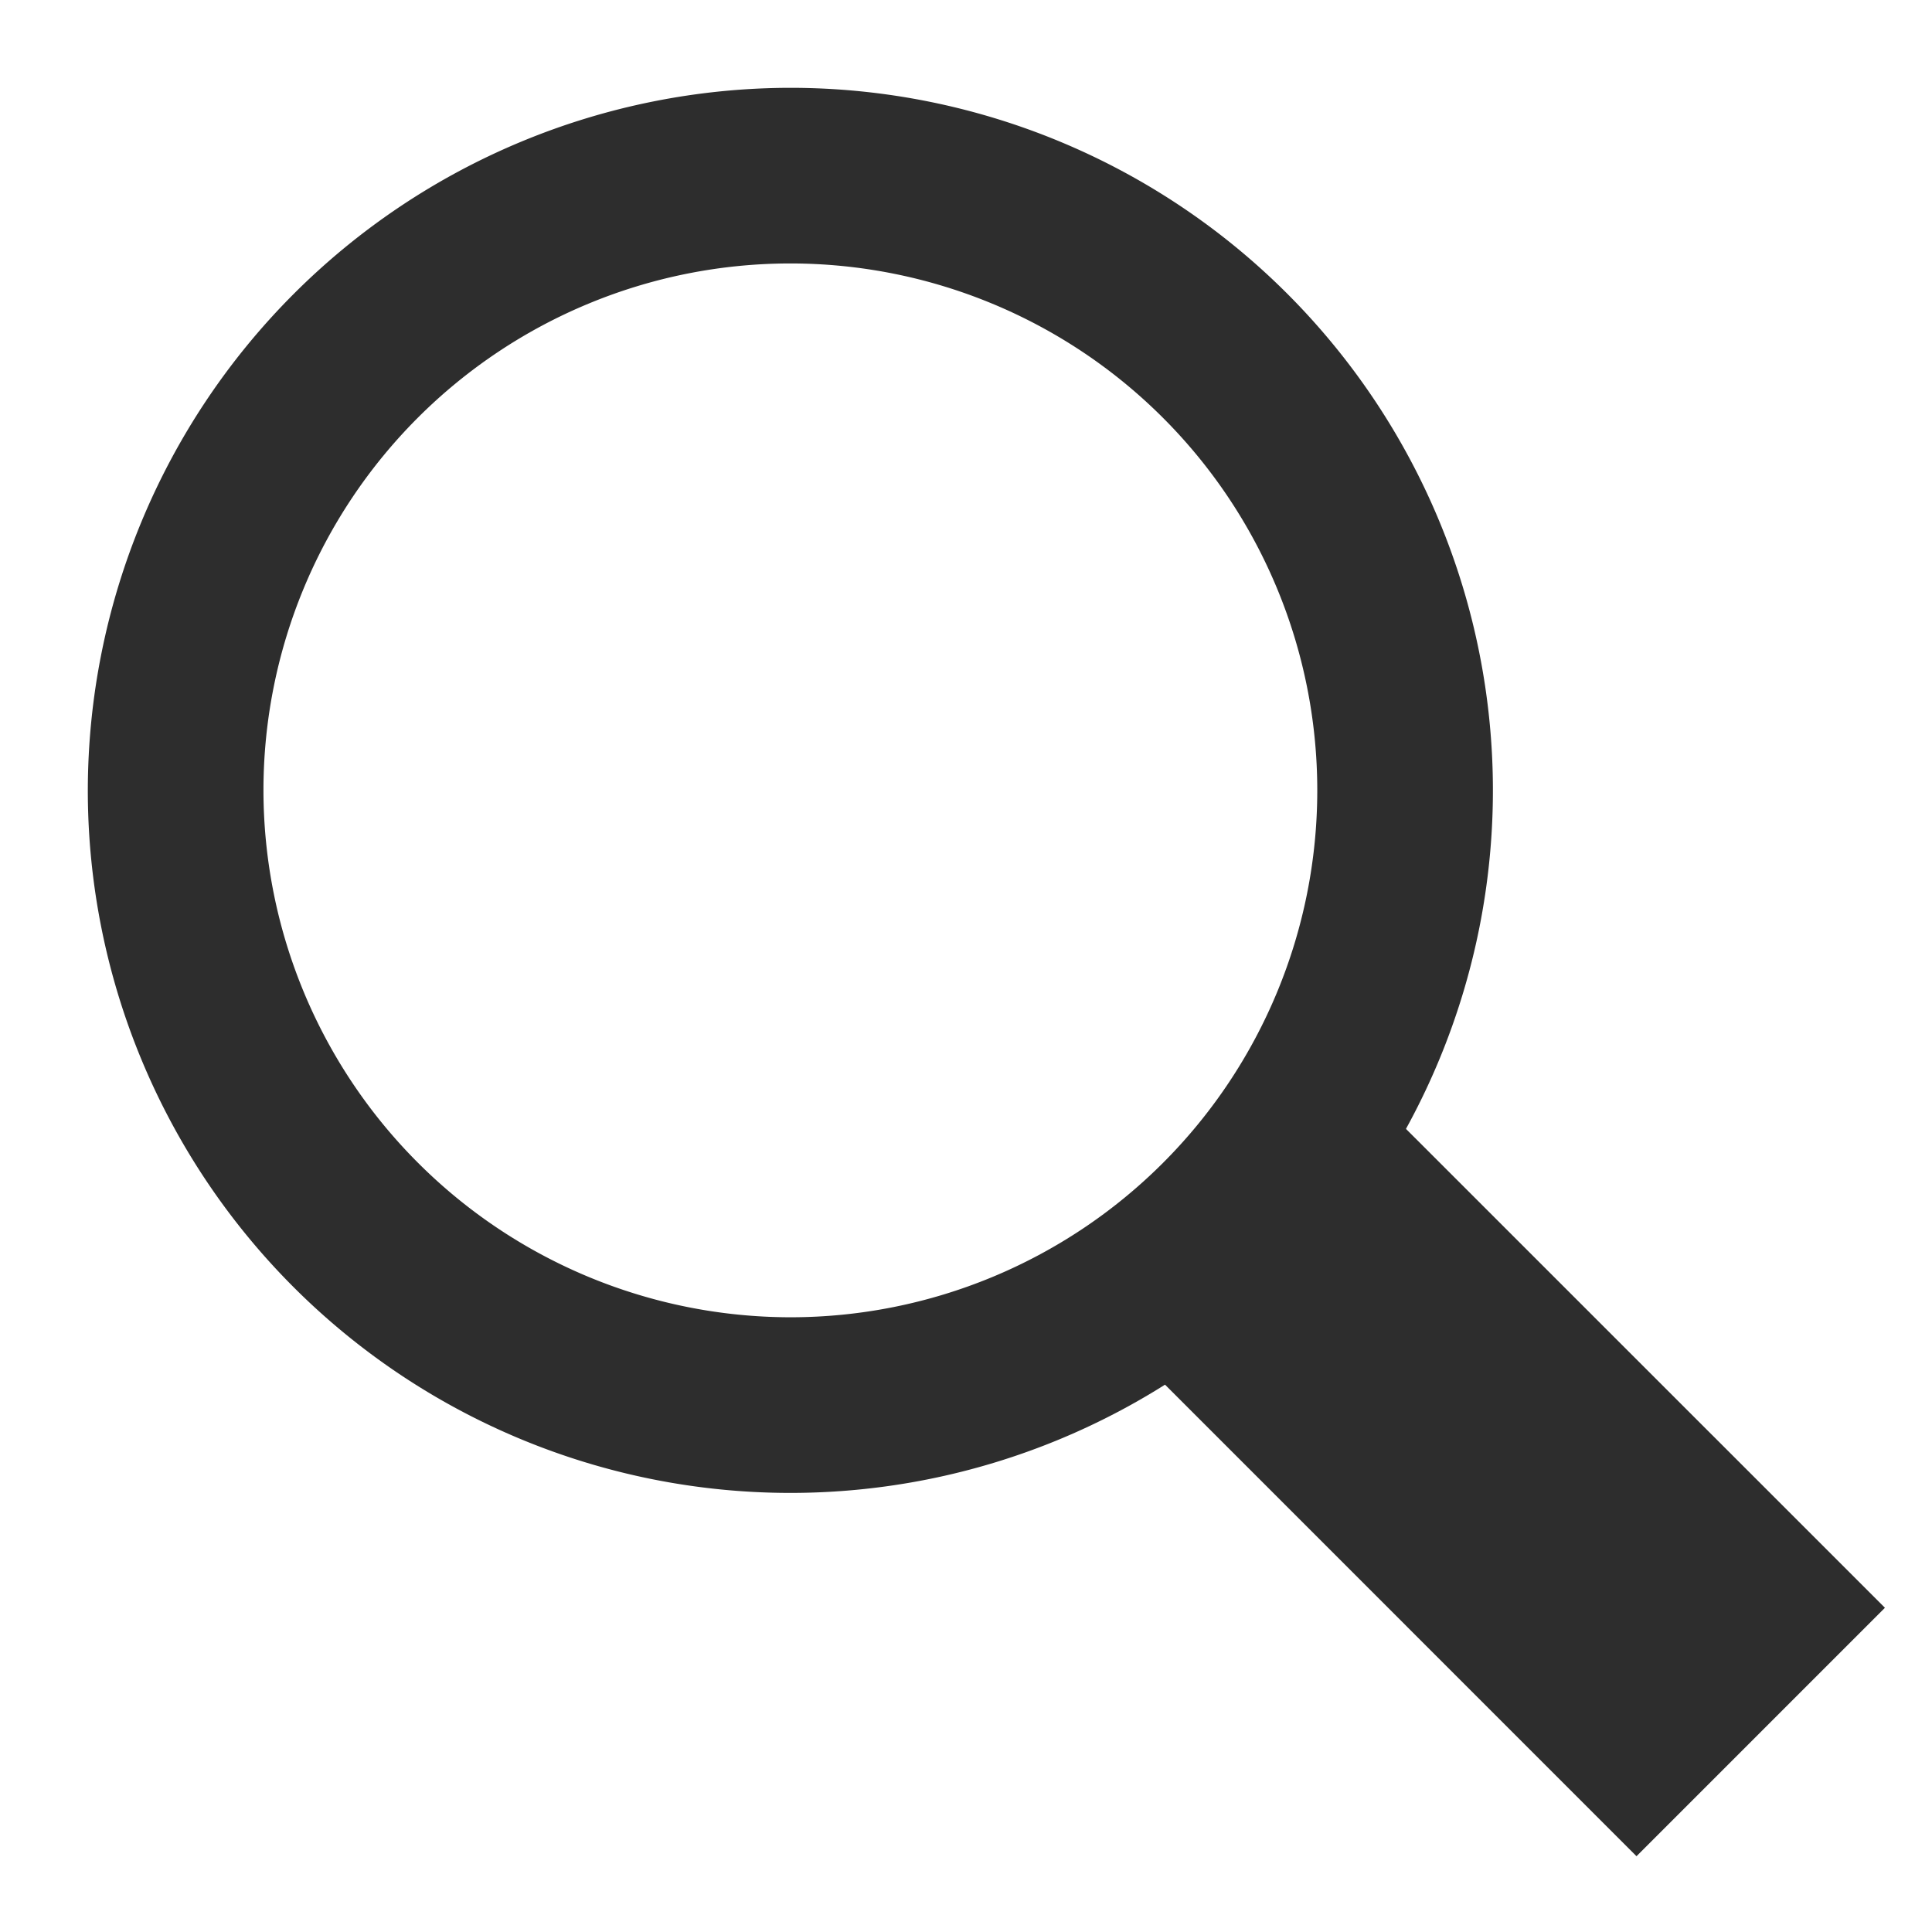 <svg xmlns="http://www.w3.org/2000/svg" width="22" height="22" viewBox="0 0 22 22">
  <defs>
    <style>
      .cls-1 {
        fill: none;
      }

      .cls-2 {
        fill: #2d2d2d;
      }
    </style>
  </defs>
  <g id="search_icon" data-name="search icon" transform="translate(0.327)">
    <rect id="Rectangle_15" data-name="Rectangle 15" class="cls-1" width="22" height="22" transform="translate(-0.327)"/>
    <path id="Ellipse_2" data-name="Ellipse 2" class="cls-2" d="M7-1A8,8,0,1,1-1,7,8.009,8.009,0,0,1,7-1ZM7,13A6,6,0,1,0,1,7,6.007,6.007,0,0,0,7,13Z" transform="translate(1.673 2)"/>
    <path id="Line_1" data-name="Line 1" class="cls-2" d="M4.338,7.167-1.414,1.414,1.414-1.414,7.167,4.338Z" transform="translate(13.97 13.97)"/>
  </g>
</svg>

